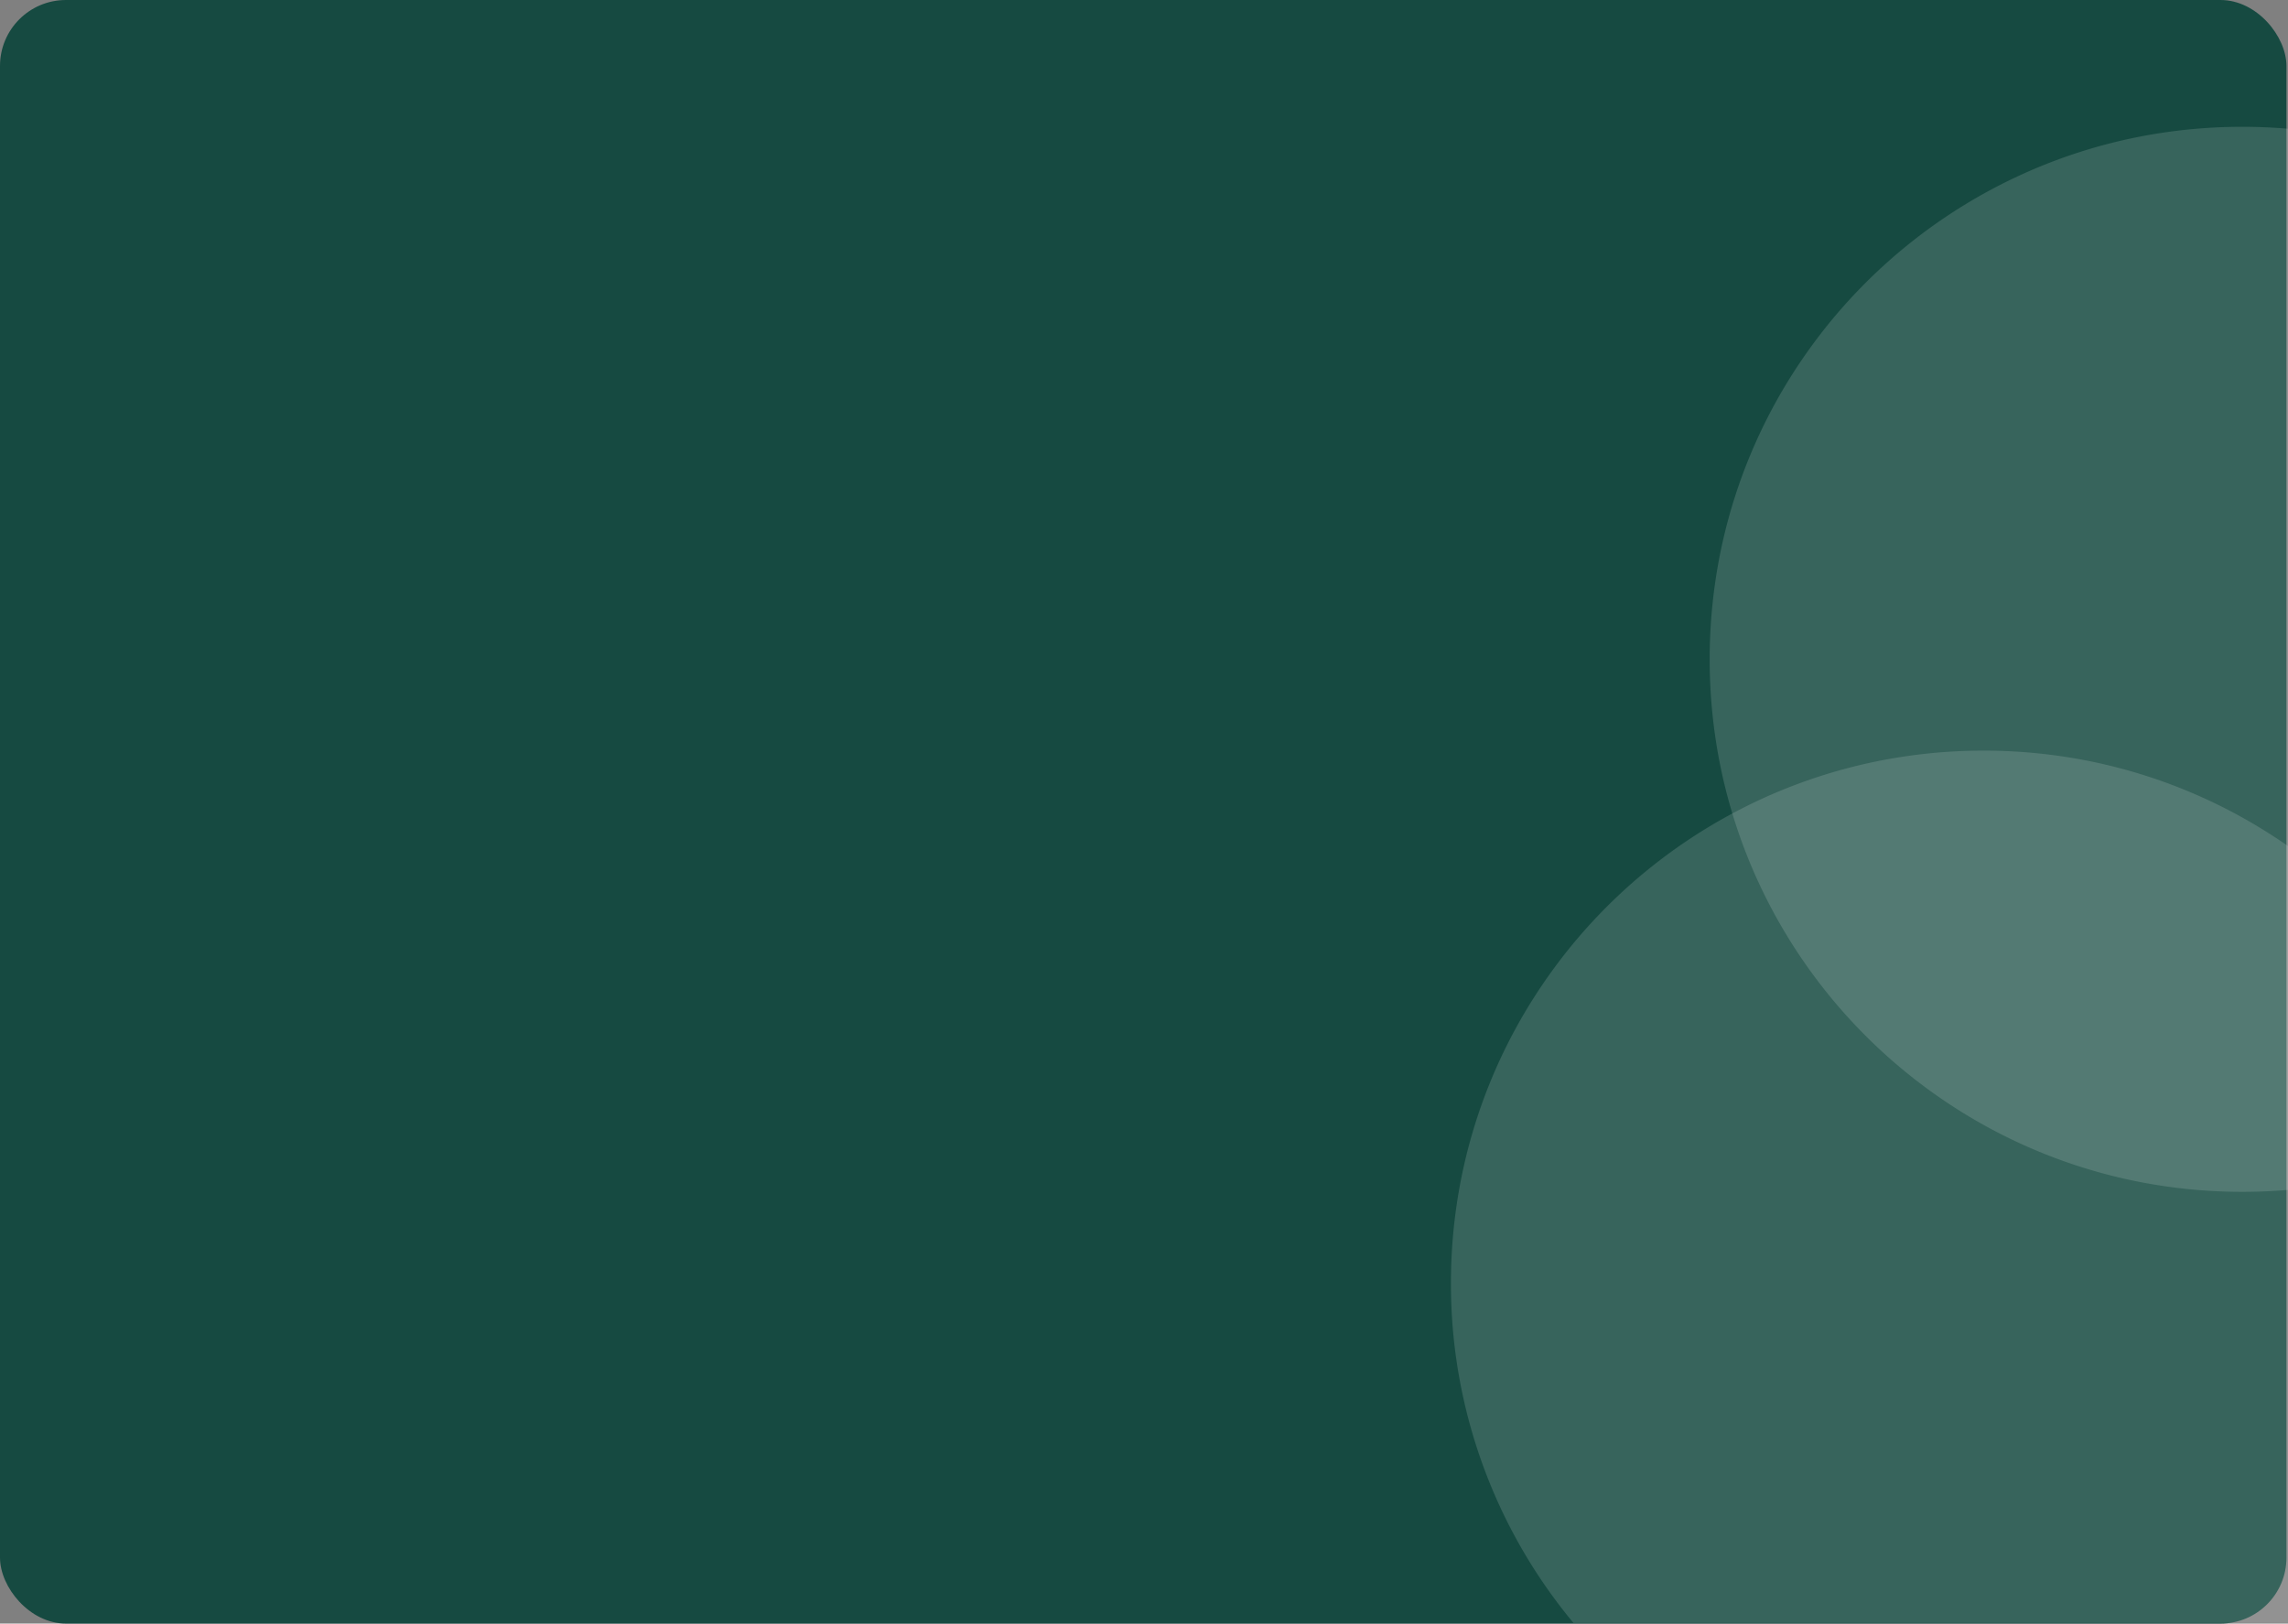 <svg xmlns="http://www.w3.org/2000/svg" width="451" height="320.125" viewBox="0 0 451 320.125">
  <rect x="0" y="0" width="451" height="320.125" fill="#808080" stroke="none"/>
  <g id="Group_35" data-name="Group 35" transform="translate(2146 562)">
    <rect id="Rectangle_4" data-name="Rectangle 4" width="450.694" height="320.125" rx="13" transform="translate(-2146 -562)" fill="#164a41"/>
    <path id="Subtraction_3" data-name="Subtraction 3" d="M165,192H24.151A104.565,104.565,0,0,1,0,125a105.762,105.762,0,0,1,2.133-21.161,104.421,104.421,0,0,1,15.8-37.546,105.308,105.308,0,0,1,46.2-38.042,104.468,104.468,0,0,1,19.709-6.118,106.035,106.035,0,0,1,42.323,0,104.408,104.408,0,0,1,37.545,15.8c.431.291.866.59,1.293.888V192Z" transform="translate(-1860 -434)" fill="#fff" opacity="0.144"/>
    <path id="Subtraction_1" data-name="Subtraction 1" d="M145,261c-3,0-6.029-.128-9-.38V51.381c2.975-.253,6-.38,9-.38a105.776,105.776,0,0,1,21.161,2.133,104.425,104.425,0,0,1,37.545,15.8,105.307,105.307,0,0,1,38.042,46.2,104.472,104.472,0,0,1,6.118,19.709,106.022,106.022,0,0,1,0,42.323,104.423,104.423,0,0,1-15.8,37.546,105.307,105.307,0,0,1-46.2,38.042,104.475,104.475,0,0,1-19.71,6.118A105.777,105.777,0,0,1,145,261Z" transform="translate(-1559 -276) rotate(180)" fill="#fff" opacity="0.144"/>
  </g>
</svg>
